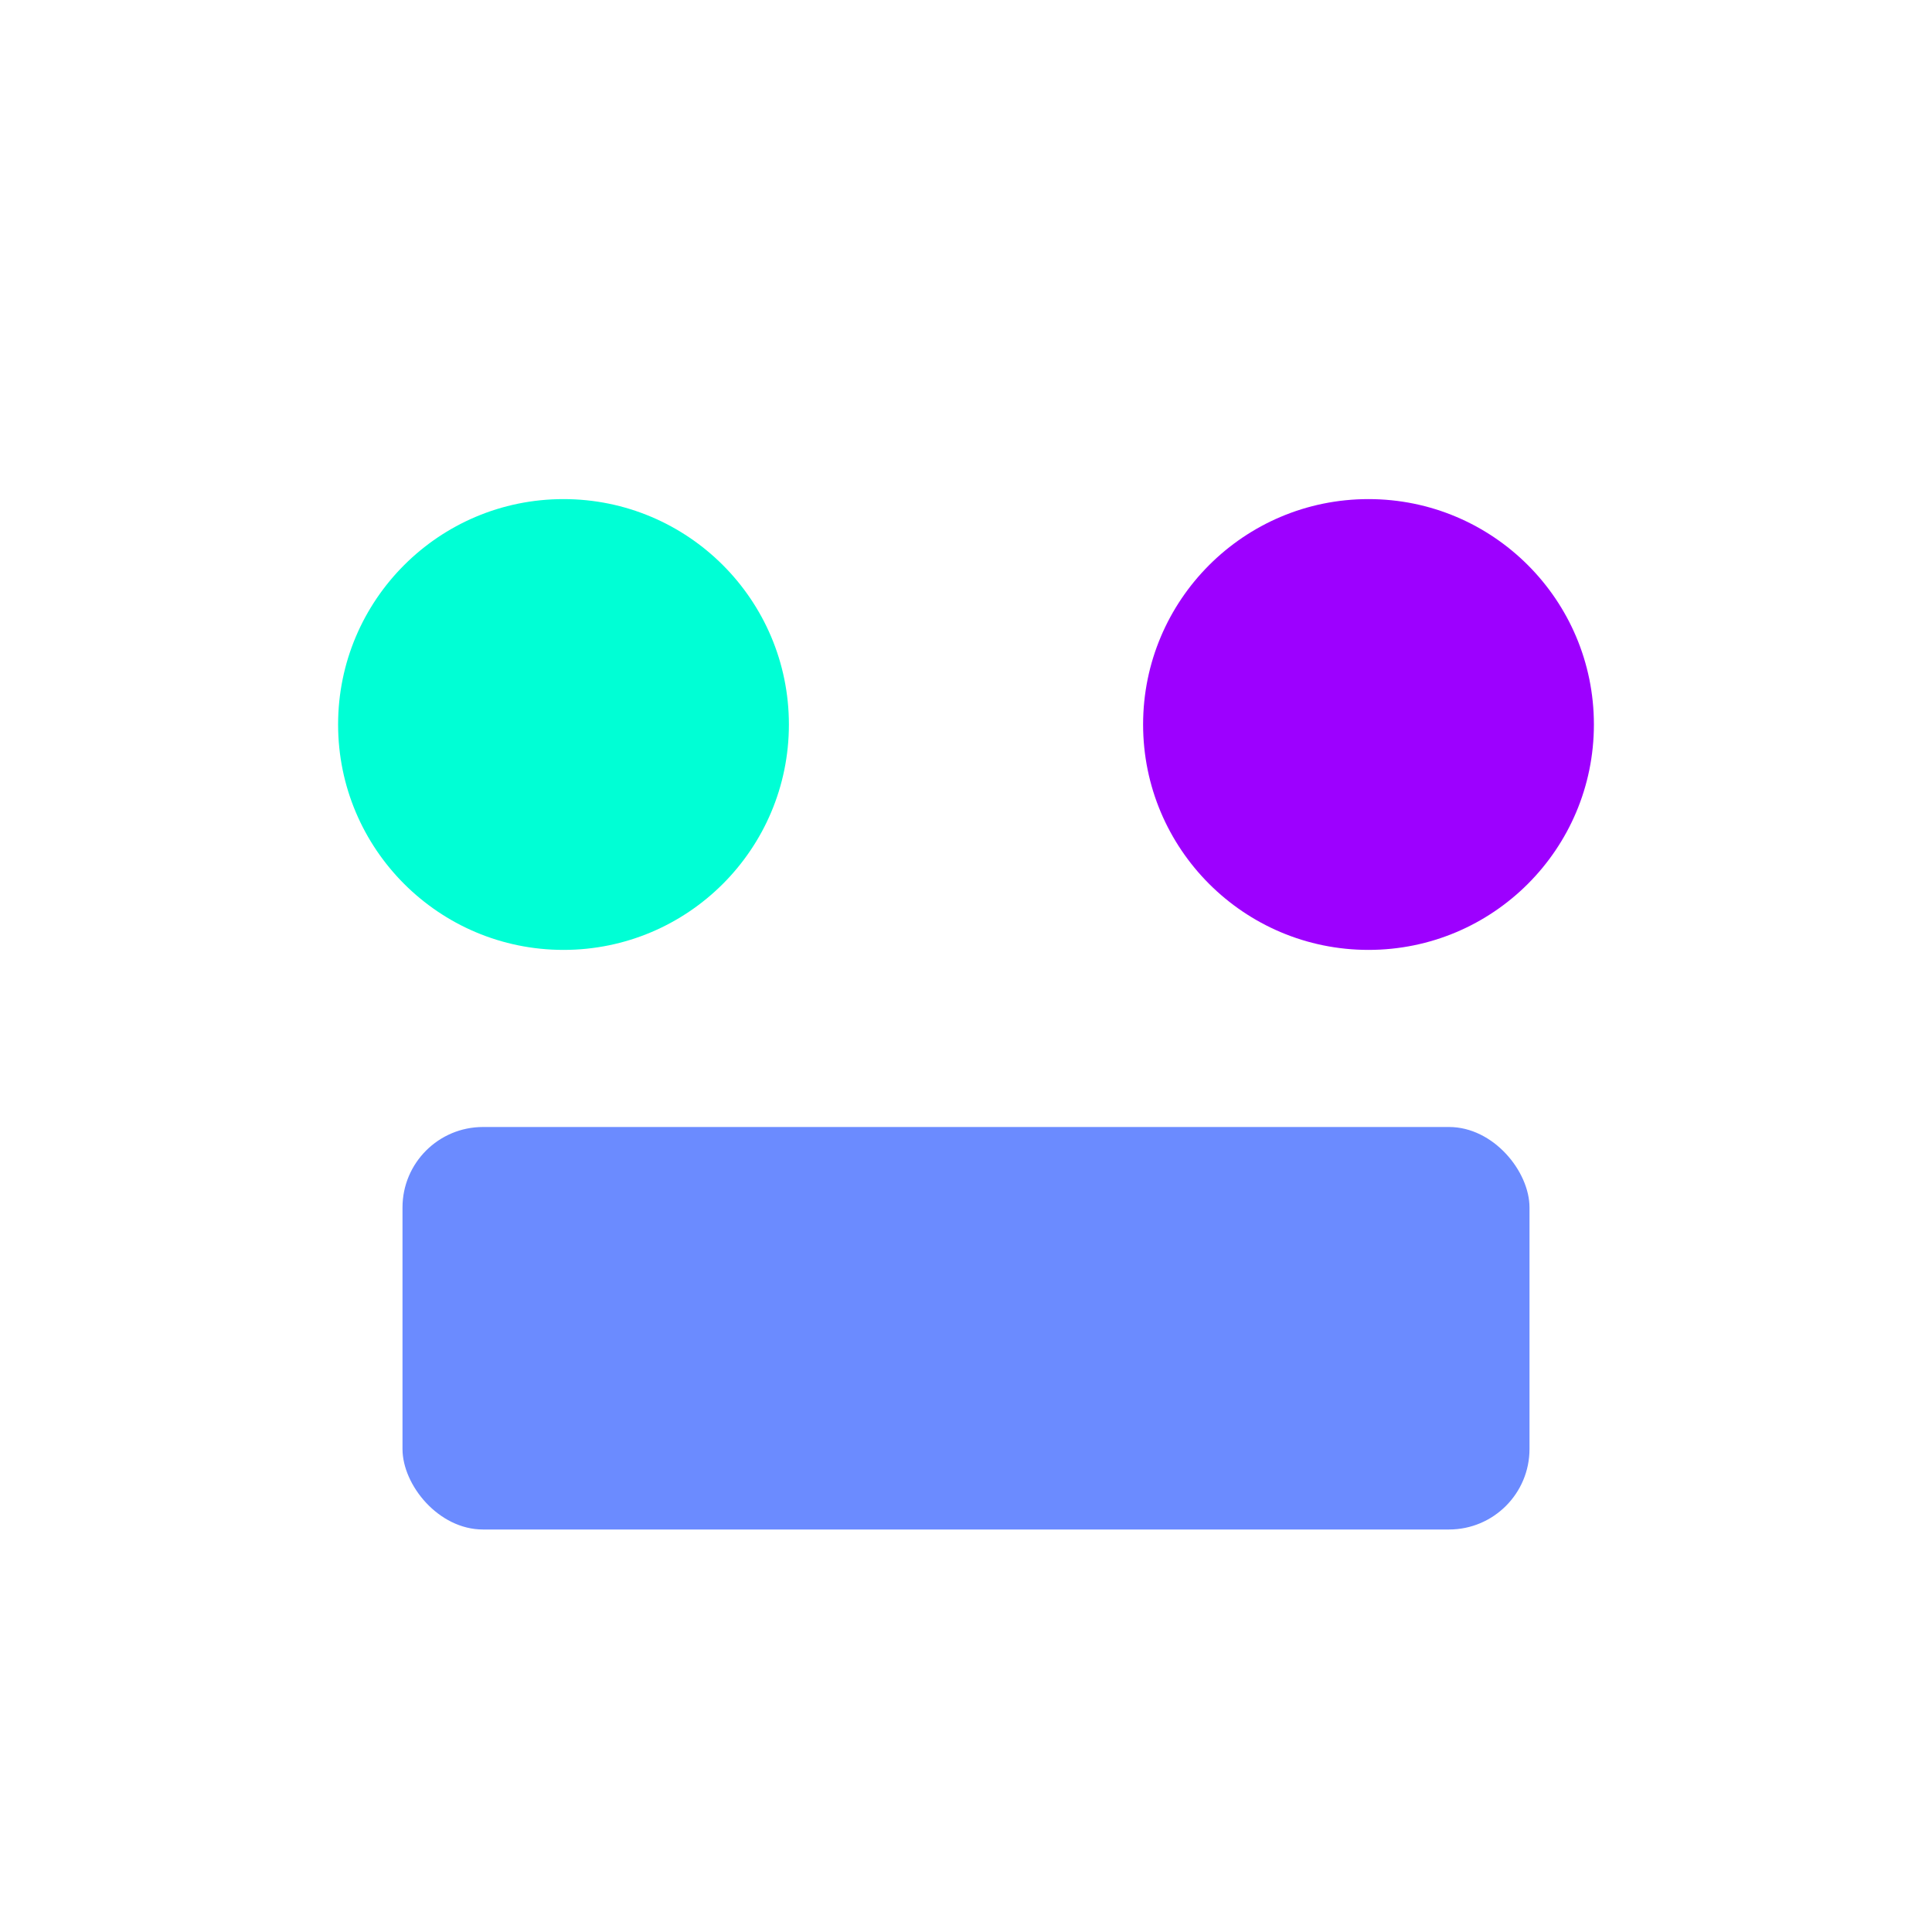 <svg xmlns='http://www.w3.org/2000/svg' viewBox='0 0 240 240'><circle cx='70' cy='90' r='28' fill='#00ffd5'/><circle cx='170' cy='90' r='28' fill='#9d00ff'/><rect x='50' y='140' width='140' height='50' rx='10' fill='#6b8bff'/></svg>